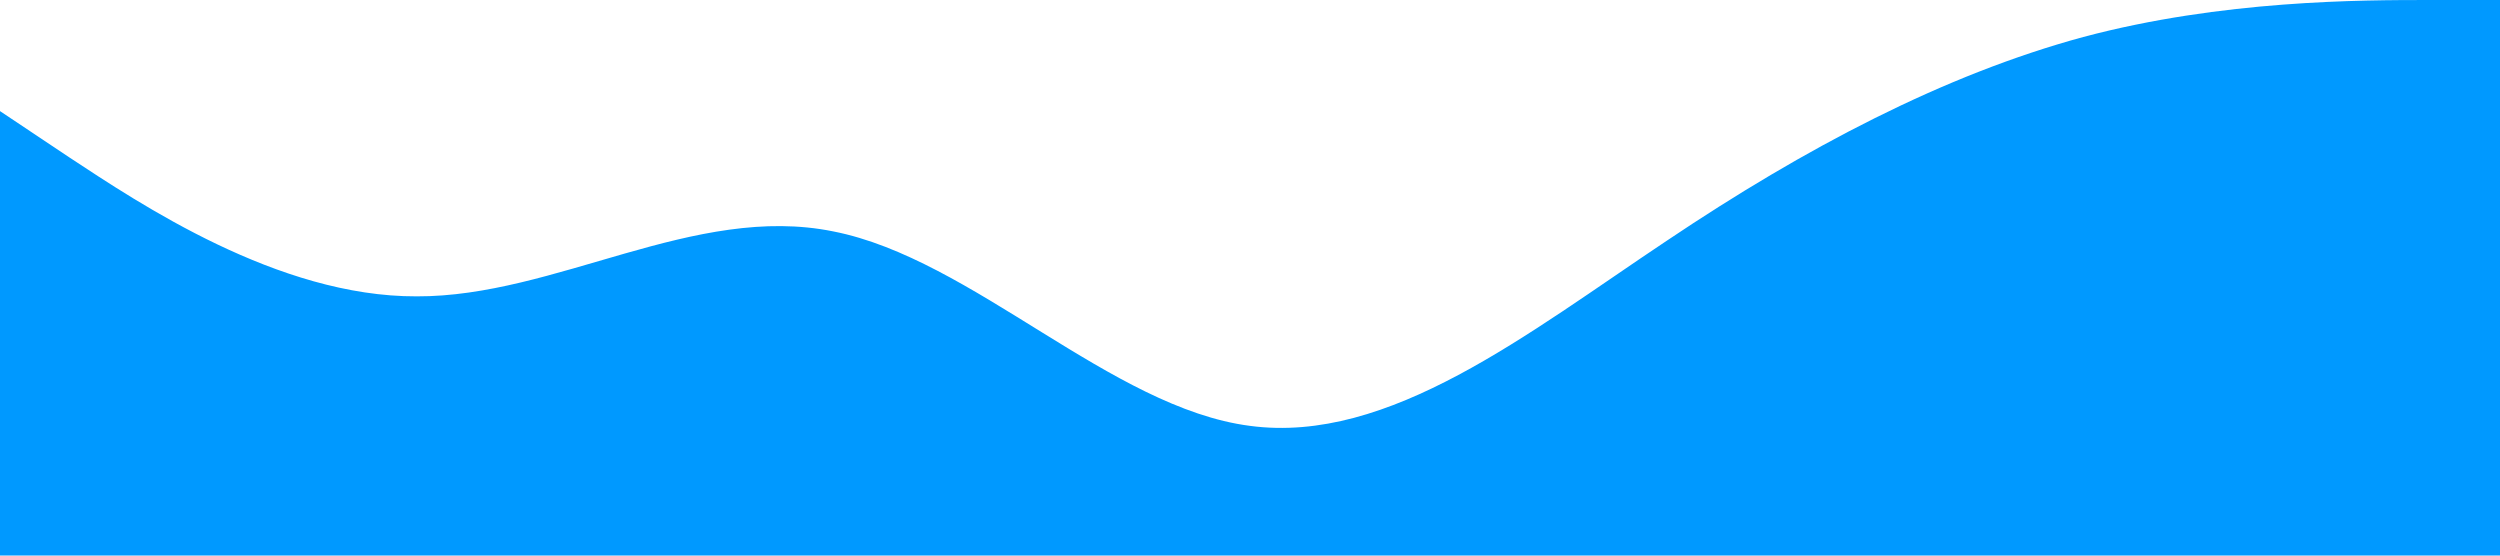 <?xml version="1.0" standalone="no"?><svg xmlns="http://www.w3.org/2000/svg" viewBox="0 0 1440 320"><path fill="#0099ff" fill-opacity="1" d="M0,64L40,90.7C80,117,160,171,240,170.7C320,171,400,117,480,133.3C560,149,640,235,720,245.3C800,256,880,192,960,138.7C1040,85,1120,43,1200,21.3C1280,0,1360,0,1400,0L1440,0L1440,320L1400,320C1360,320,1280,320,1200,320C1120,320,1040,320,960,320C880,320,800,320,720,320C640,320,560,320,480,320C400,320,320,320,240,320C160,320,80,320,40,320L0,320Z"></path></svg>